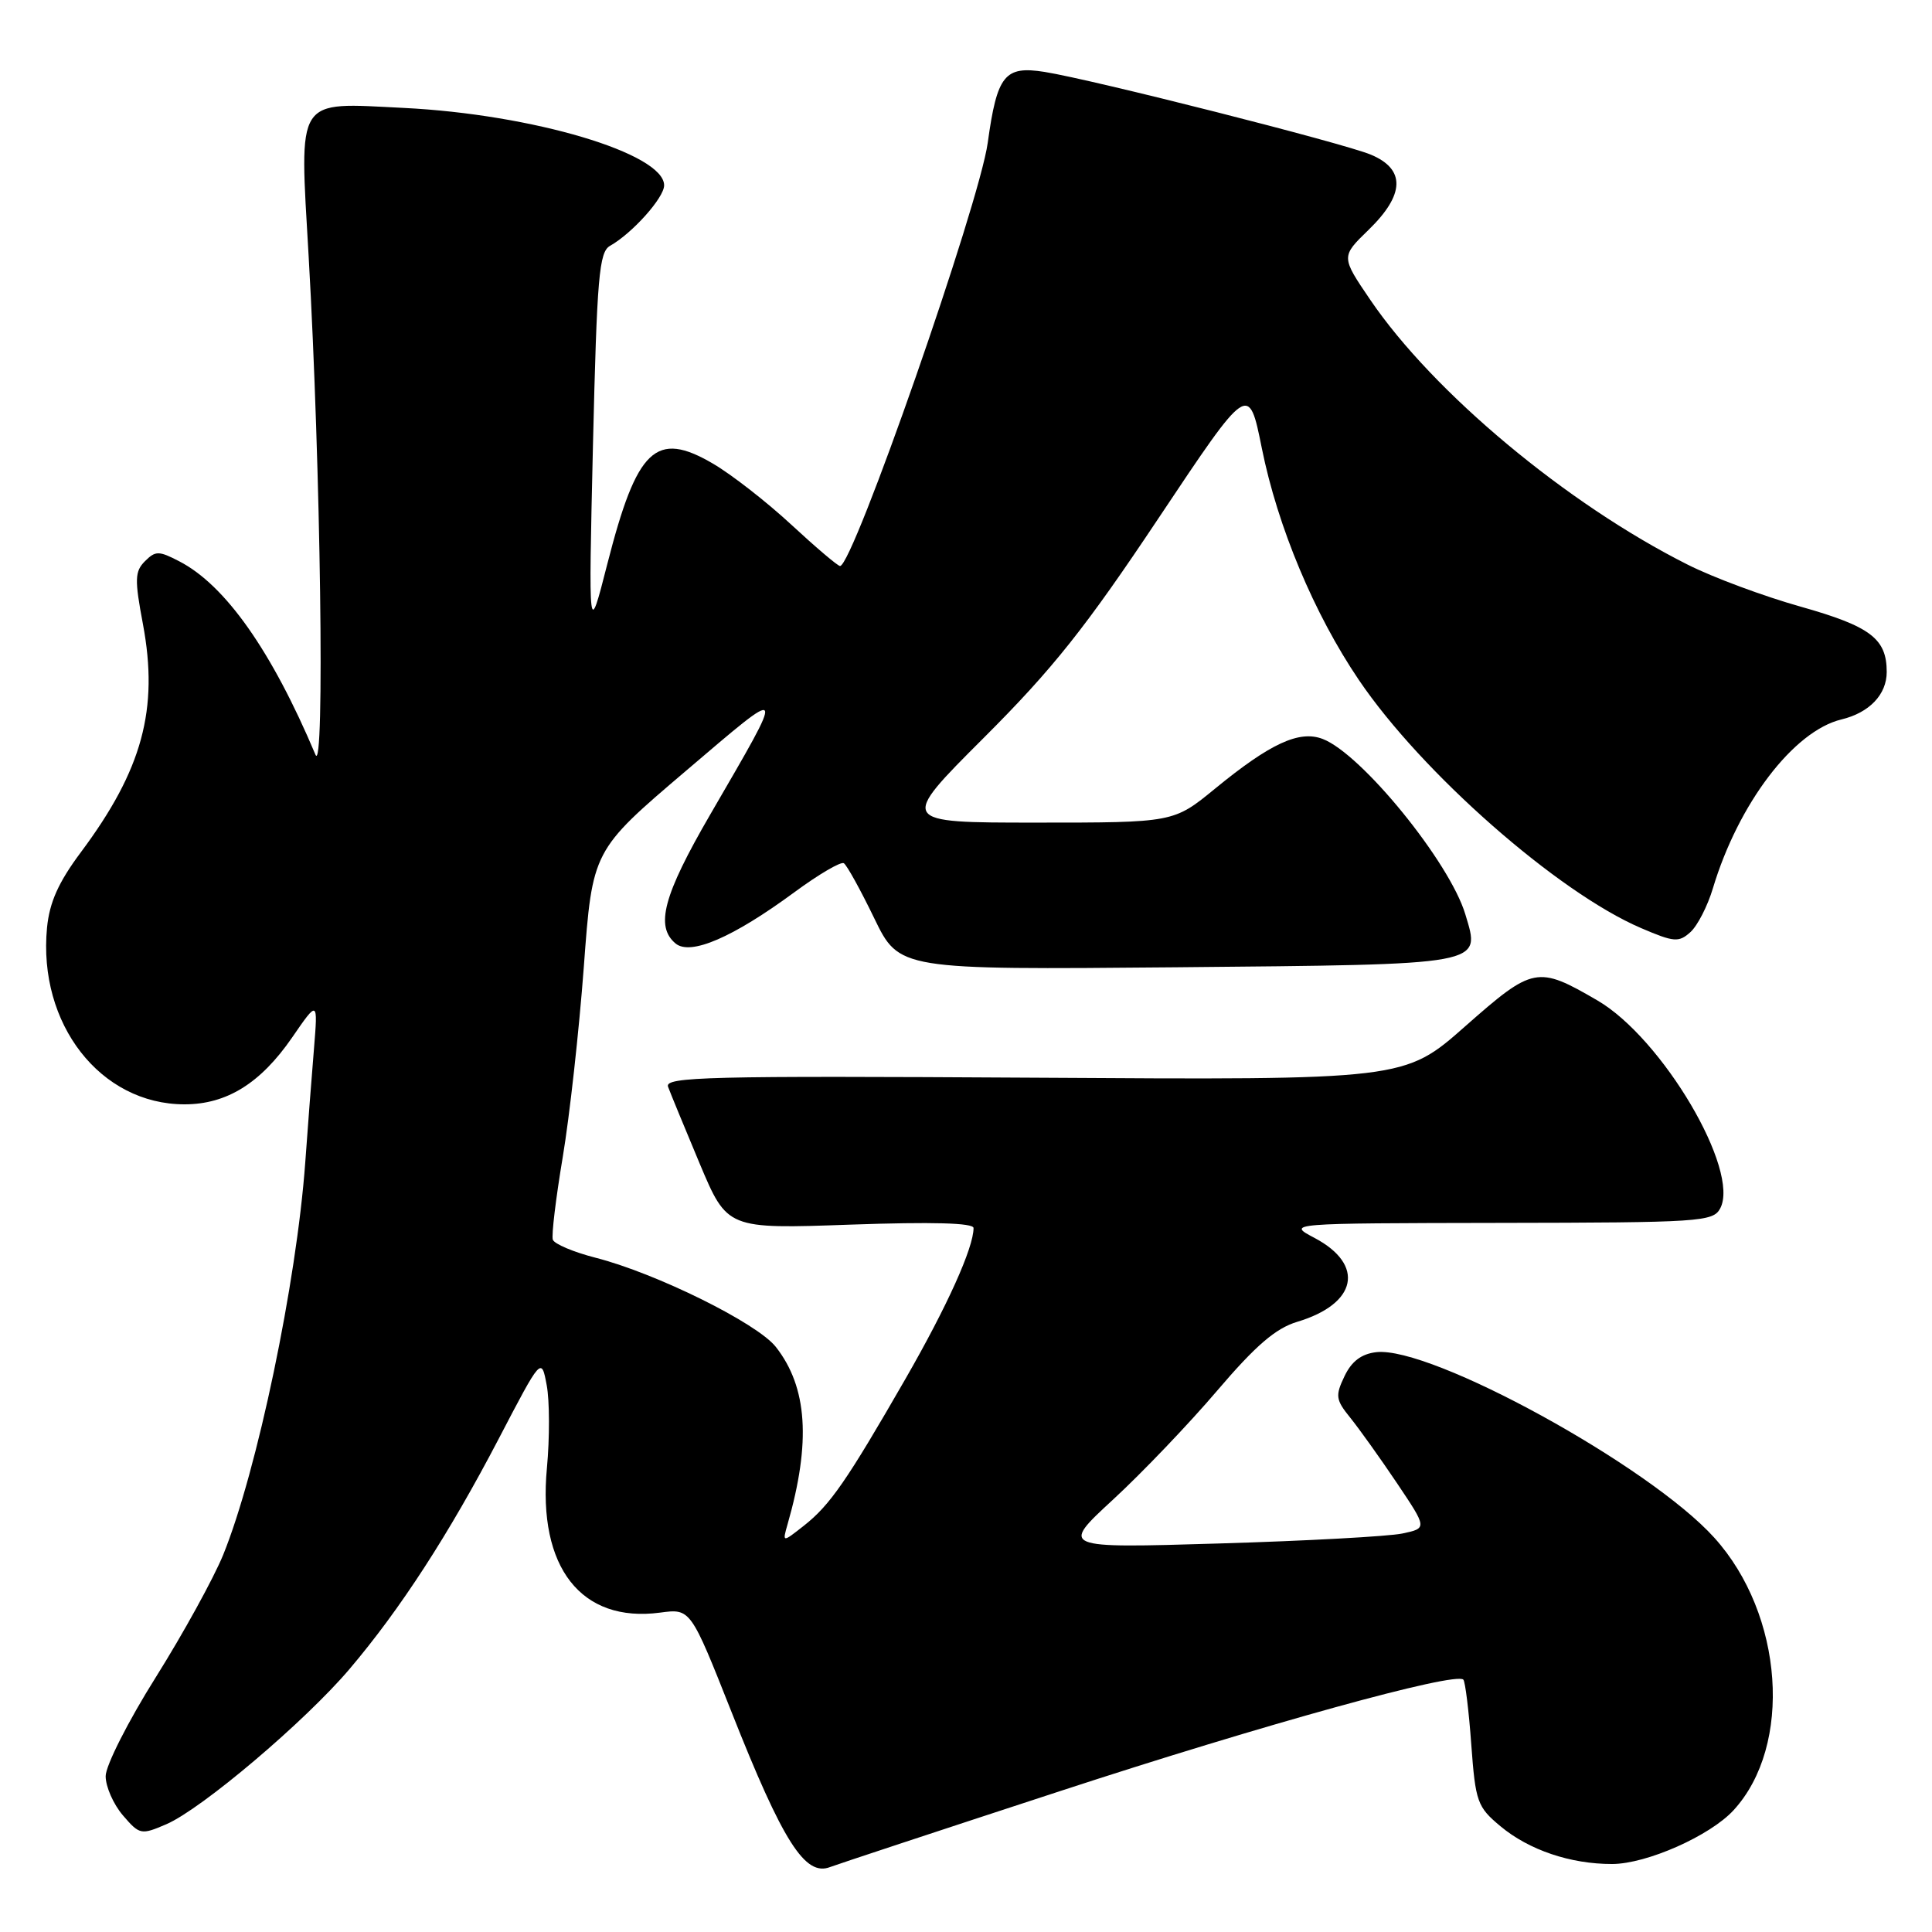 <?xml version="1.0" encoding="UTF-8" standalone="no"?>
<!DOCTYPE svg PUBLIC "-//W3C//DTD SVG 1.1//EN" "http://www.w3.org/Graphics/SVG/1.1/DTD/svg11.dtd" >
<svg xmlns="http://www.w3.org/2000/svg" xmlns:xlink="http://www.w3.org/1999/xlink" version="1.1" viewBox="0 0 256 256">
 <g >
 <path fill="currentColor"
d=" M 140.47 237.33 C 167.38 228.52 192.82 221.49 193.90 222.56 C 194.15 222.82 194.63 226.68 194.95 231.14 C 195.51 238.77 195.75 239.43 198.81 241.98 C 202.59 245.14 208.10 247.00 213.62 246.99 C 218.19 246.98 226.58 243.26 229.70 239.87 C 237.58 231.30 236.35 213.93 227.15 203.75 C 218.55 194.22 189.60 178.34 182.36 179.17 C 180.39 179.40 179.09 180.38 178.15 182.36 C 176.91 184.95 176.99 185.48 178.92 187.86 C 180.09 189.31 182.87 193.20 185.09 196.50 C 189.12 202.50 189.12 202.50 185.81 203.20 C 183.99 203.58 173.05 204.18 161.50 204.52 C 140.50 205.15 140.50 205.15 147.50 198.69 C 151.35 195.14 157.56 188.64 161.29 184.26 C 166.39 178.28 169.03 176.01 171.88 175.15 C 179.84 172.77 180.91 167.59 174.18 164.03 C 170.50 162.09 170.50 162.09 198.71 162.04 C 225.24 162.00 226.99 161.89 227.93 160.13 C 230.62 155.11 220.26 137.56 211.66 132.56 C 203.72 127.94 203.15 128.05 194.17 135.97 C 186.09 143.11 186.09 143.11 137.03 142.80 C 93.77 142.54 88.04 142.68 88.52 144.00 C 88.82 144.82 90.71 149.40 92.71 154.18 C 96.36 162.85 96.36 162.85 112.68 162.27 C 123.56 161.89 129.00 162.04 129.00 162.72 C 129.00 165.34 125.51 173.08 120.00 182.67 C 112.19 196.25 109.98 199.44 106.51 202.17 C 103.66 204.41 103.66 204.41 104.36 201.96 C 107.48 191.09 106.99 183.80 102.80 178.47 C 100.33 175.33 86.97 168.72 78.93 166.66 C 76.00 165.91 73.44 164.83 73.25 164.26 C 73.06 163.69 73.65 158.79 74.56 153.36 C 75.47 147.94 76.73 136.57 77.36 128.10 C 78.50 112.69 78.50 112.69 90.87 102.16 C 104.37 90.67 104.25 90.45 94.08 107.98 C 87.89 118.65 86.80 122.76 89.52 125.02 C 91.49 126.65 97.09 124.24 105.27 118.22 C 108.47 115.86 111.41 114.14 111.81 114.38 C 112.21 114.63 114.02 117.91 115.84 121.67 C 119.15 128.50 119.15 128.50 155.82 128.17 C 197.14 127.78 196.20 127.95 194.16 121.14 C 192.09 114.24 180.39 99.86 175.25 97.91 C 172.15 96.73 168.31 98.51 161.00 104.50 C 155.51 109.00 155.51 109.00 137.31 109.00 C 119.11 109.00 119.11 109.00 130.37 97.75 C 139.54 88.59 143.83 83.18 153.54 68.62 C 165.46 50.75 165.46 50.75 167.20 59.40 C 169.29 69.78 174.13 81.35 180.05 90.09 C 188.37 102.39 206.41 118.25 217.46 122.98 C 221.82 124.85 222.45 124.90 223.99 123.51 C 224.93 122.66 226.26 120.06 226.96 117.73 C 230.33 106.49 237.65 96.86 244.00 95.33 C 247.70 94.44 250.00 92.03 250.00 89.04 C 250.00 84.62 247.86 83.00 238.58 80.38 C 233.71 79.01 226.97 76.51 223.61 74.81 C 207.61 66.77 189.95 52.04 181.59 39.76 C 177.68 34.01 177.68 34.01 181.34 30.46 C 186.16 25.78 186.26 22.42 181.64 20.49 C 177.94 18.95 144.89 10.57 138.42 9.53 C 133.12 8.69 132.12 9.93 130.88 18.92 C 129.75 27.08 113.03 75.00 111.31 75.00 C 111.01 75.00 108.11 72.54 104.85 69.52 C 101.60 66.51 96.94 62.88 94.50 61.45 C 86.90 56.99 84.40 59.37 80.47 74.74 C 77.98 84.50 77.98 84.50 78.57 59.00 C 79.10 36.65 79.38 33.38 80.84 32.57 C 83.78 30.91 88.00 26.20 88.00 24.56 C 88.00 20.33 70.55 15.14 53.50 14.30 C 39.02 13.59 39.67 12.56 40.90 34.02 C 42.49 61.68 43.05 102.97 41.80 100.00 C 36.01 86.27 29.86 77.53 23.76 74.38 C 21.05 72.97 20.60 72.97 19.21 74.36 C 17.86 75.71 17.82 76.77 18.94 82.70 C 21.05 93.97 18.86 102.01 10.72 112.92 C 7.74 116.91 6.56 119.56 6.23 122.93 C 5.01 135.67 13.30 146.33 24.45 146.33 C 30.03 146.33 34.51 143.55 38.69 137.50 C 42.13 132.50 42.13 132.50 41.60 139.00 C 41.30 142.57 40.79 149.32 40.45 154.00 C 39.29 169.98 34.07 194.94 29.57 206.03 C 28.30 209.13 24.29 216.43 20.64 222.25 C 16.98 228.07 14.00 233.96 14.00 235.35 C 14.00 236.75 15.03 239.08 16.29 240.55 C 18.50 243.12 18.69 243.16 22.04 241.72 C 26.71 239.71 40.39 228.13 46.31 221.16 C 53.04 213.23 59.47 203.31 66.08 190.65 C 71.74 179.80 71.74 179.80 72.44 183.54 C 72.83 185.60 72.84 190.54 72.47 194.51 C 71.23 207.69 77.01 215.07 87.47 213.68 C 91.50 213.14 91.50 213.14 96.92 226.82 C 103.75 244.09 106.68 248.69 110.00 247.39 C 110.83 247.07 124.54 242.54 140.47 237.33 Z "/>
</g>
</svg>